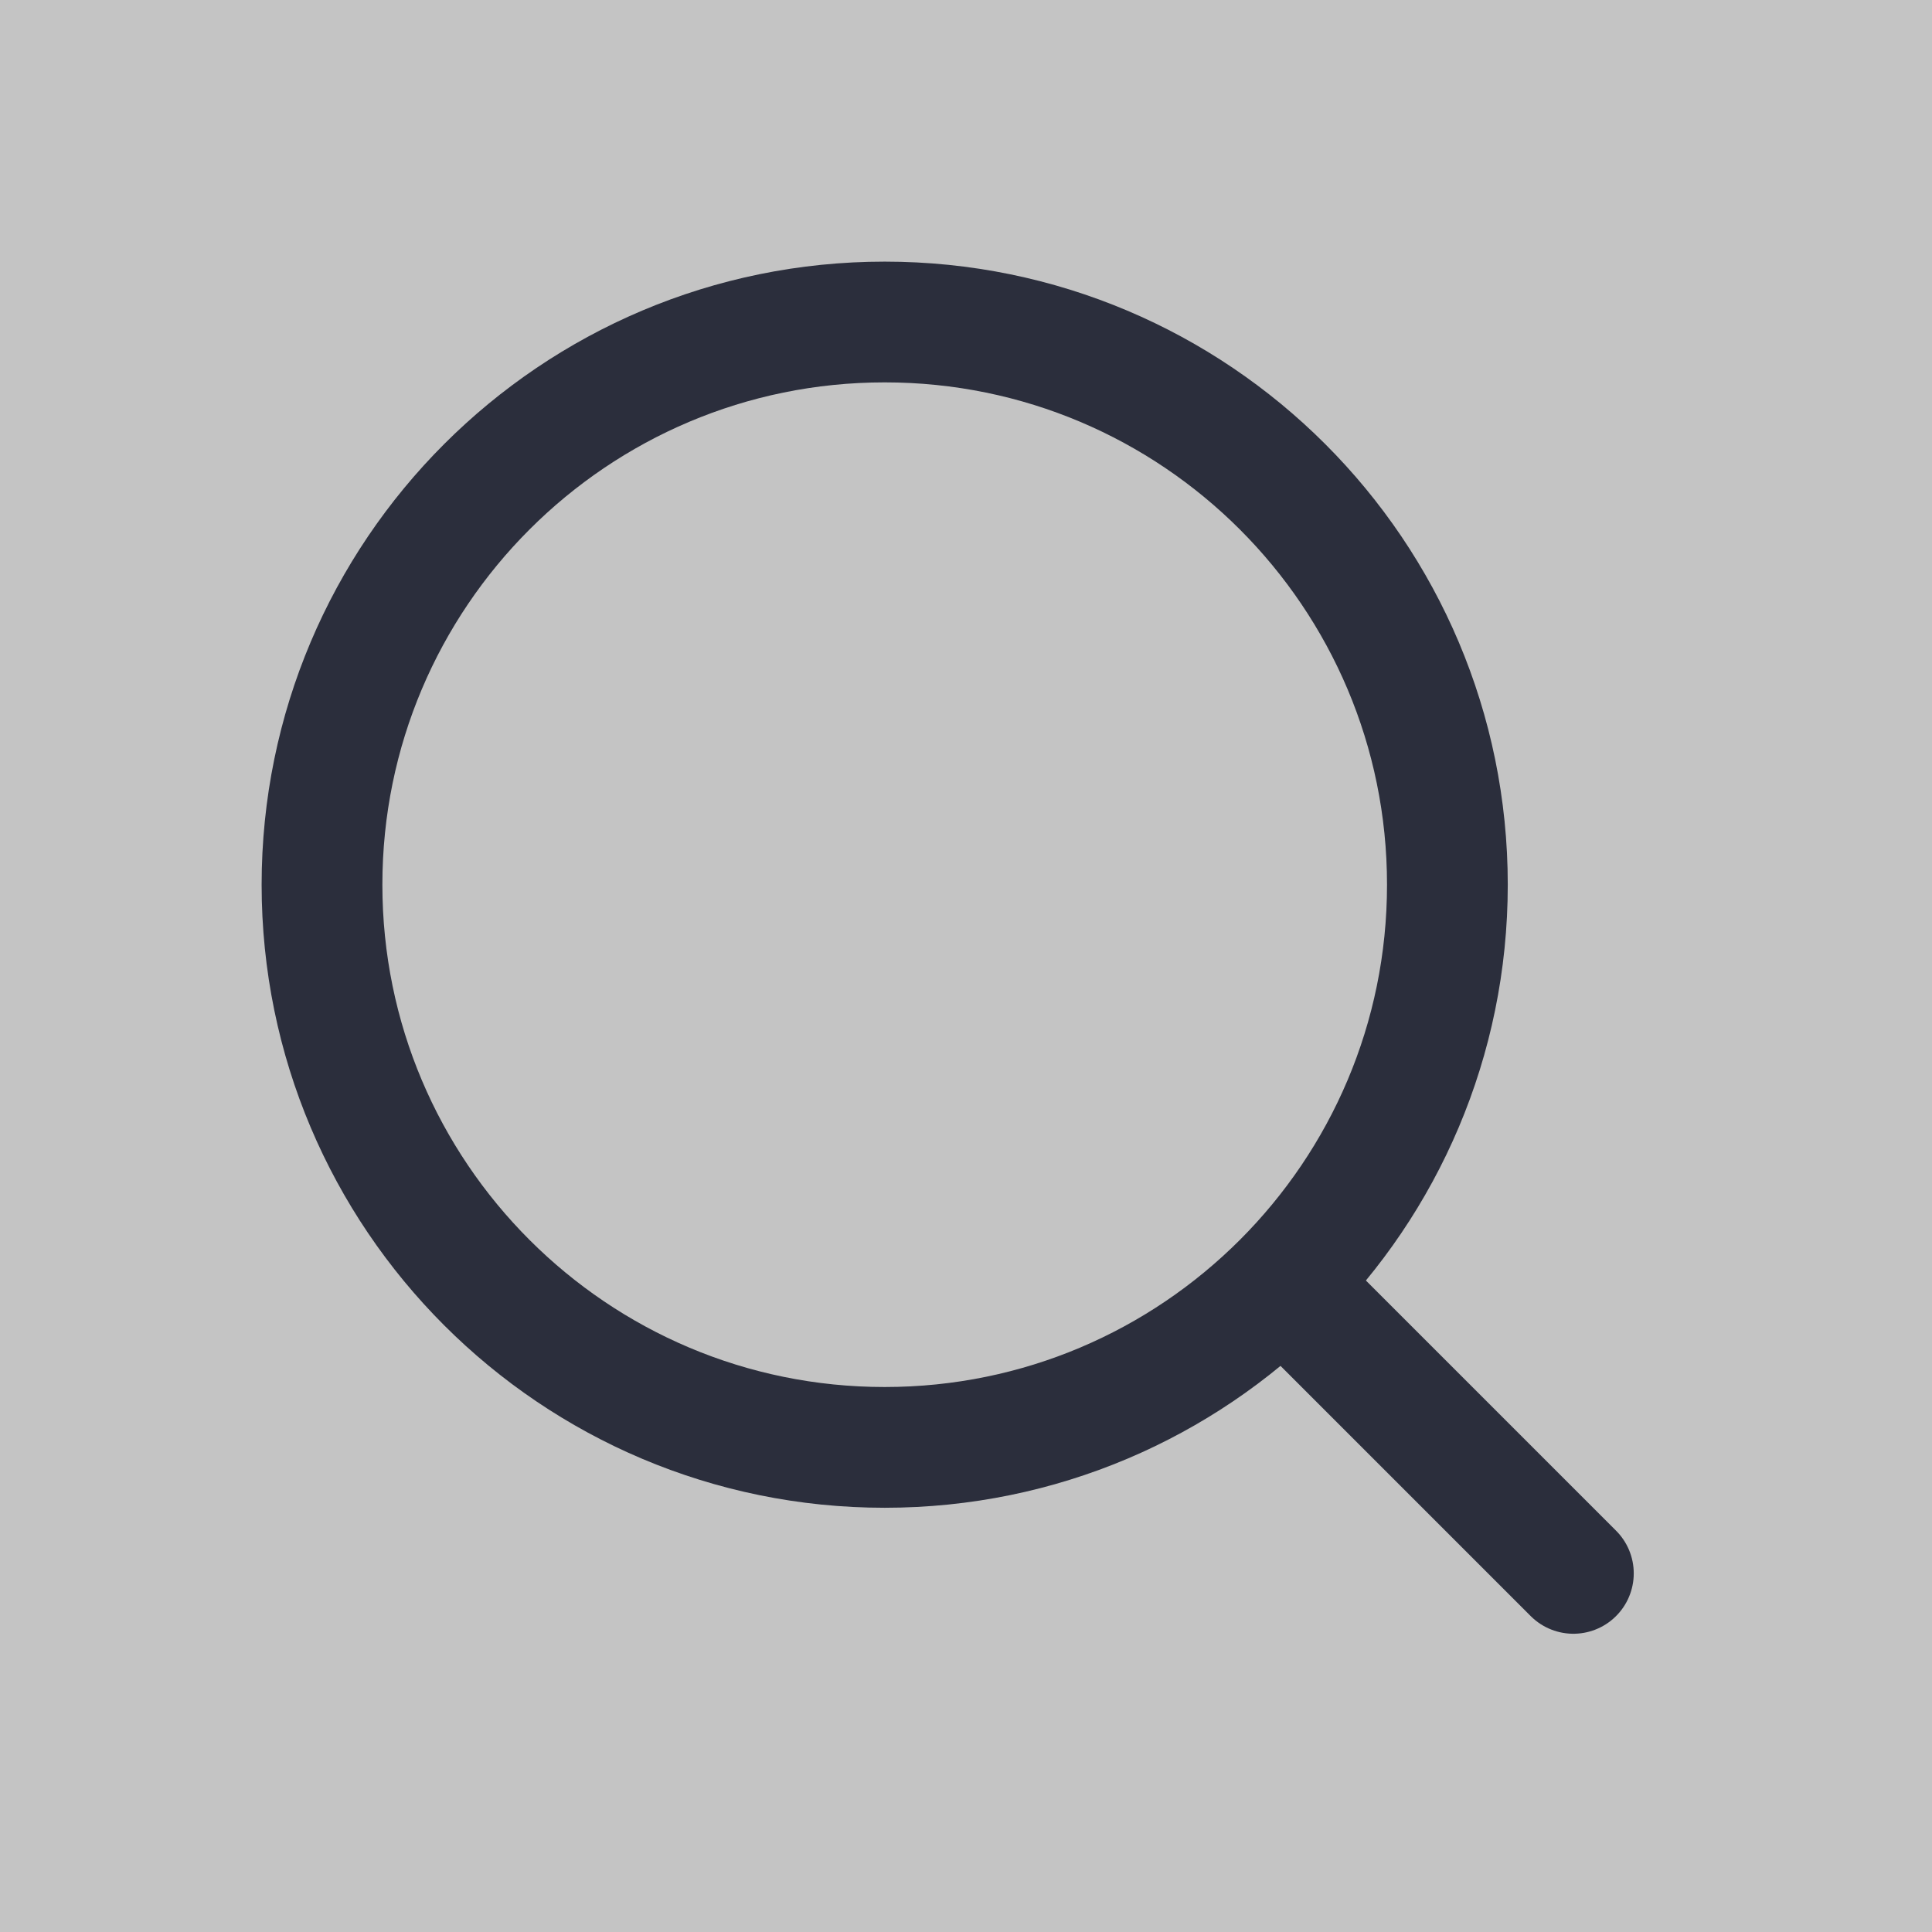 <svg width="48" height="48" viewBox="0 0 48 48" fill="none" xmlns="http://www.w3.org/2000/svg">
<rect width="48" height="48" fill="#C4C4C4"/>
<path d="M21.98 35.96C29.701 35.96 35.96 29.701 35.96 21.98C35.96 14.259 29.701 8 21.98 8C14.259 8 8 14.259 8 21.98C8 29.701 14.259 35.96 21.98 35.96Z" stroke="#2B2E3C" stroke-width="3" stroke-miterlimit="10"/>
<path d="M32.49 32.49L39.09 39.09" stroke="#2B2E3C" stroke-width="3" stroke-miterlimit="10" stroke-linecap="round" stroke-linejoin="round"/>
</svg>
